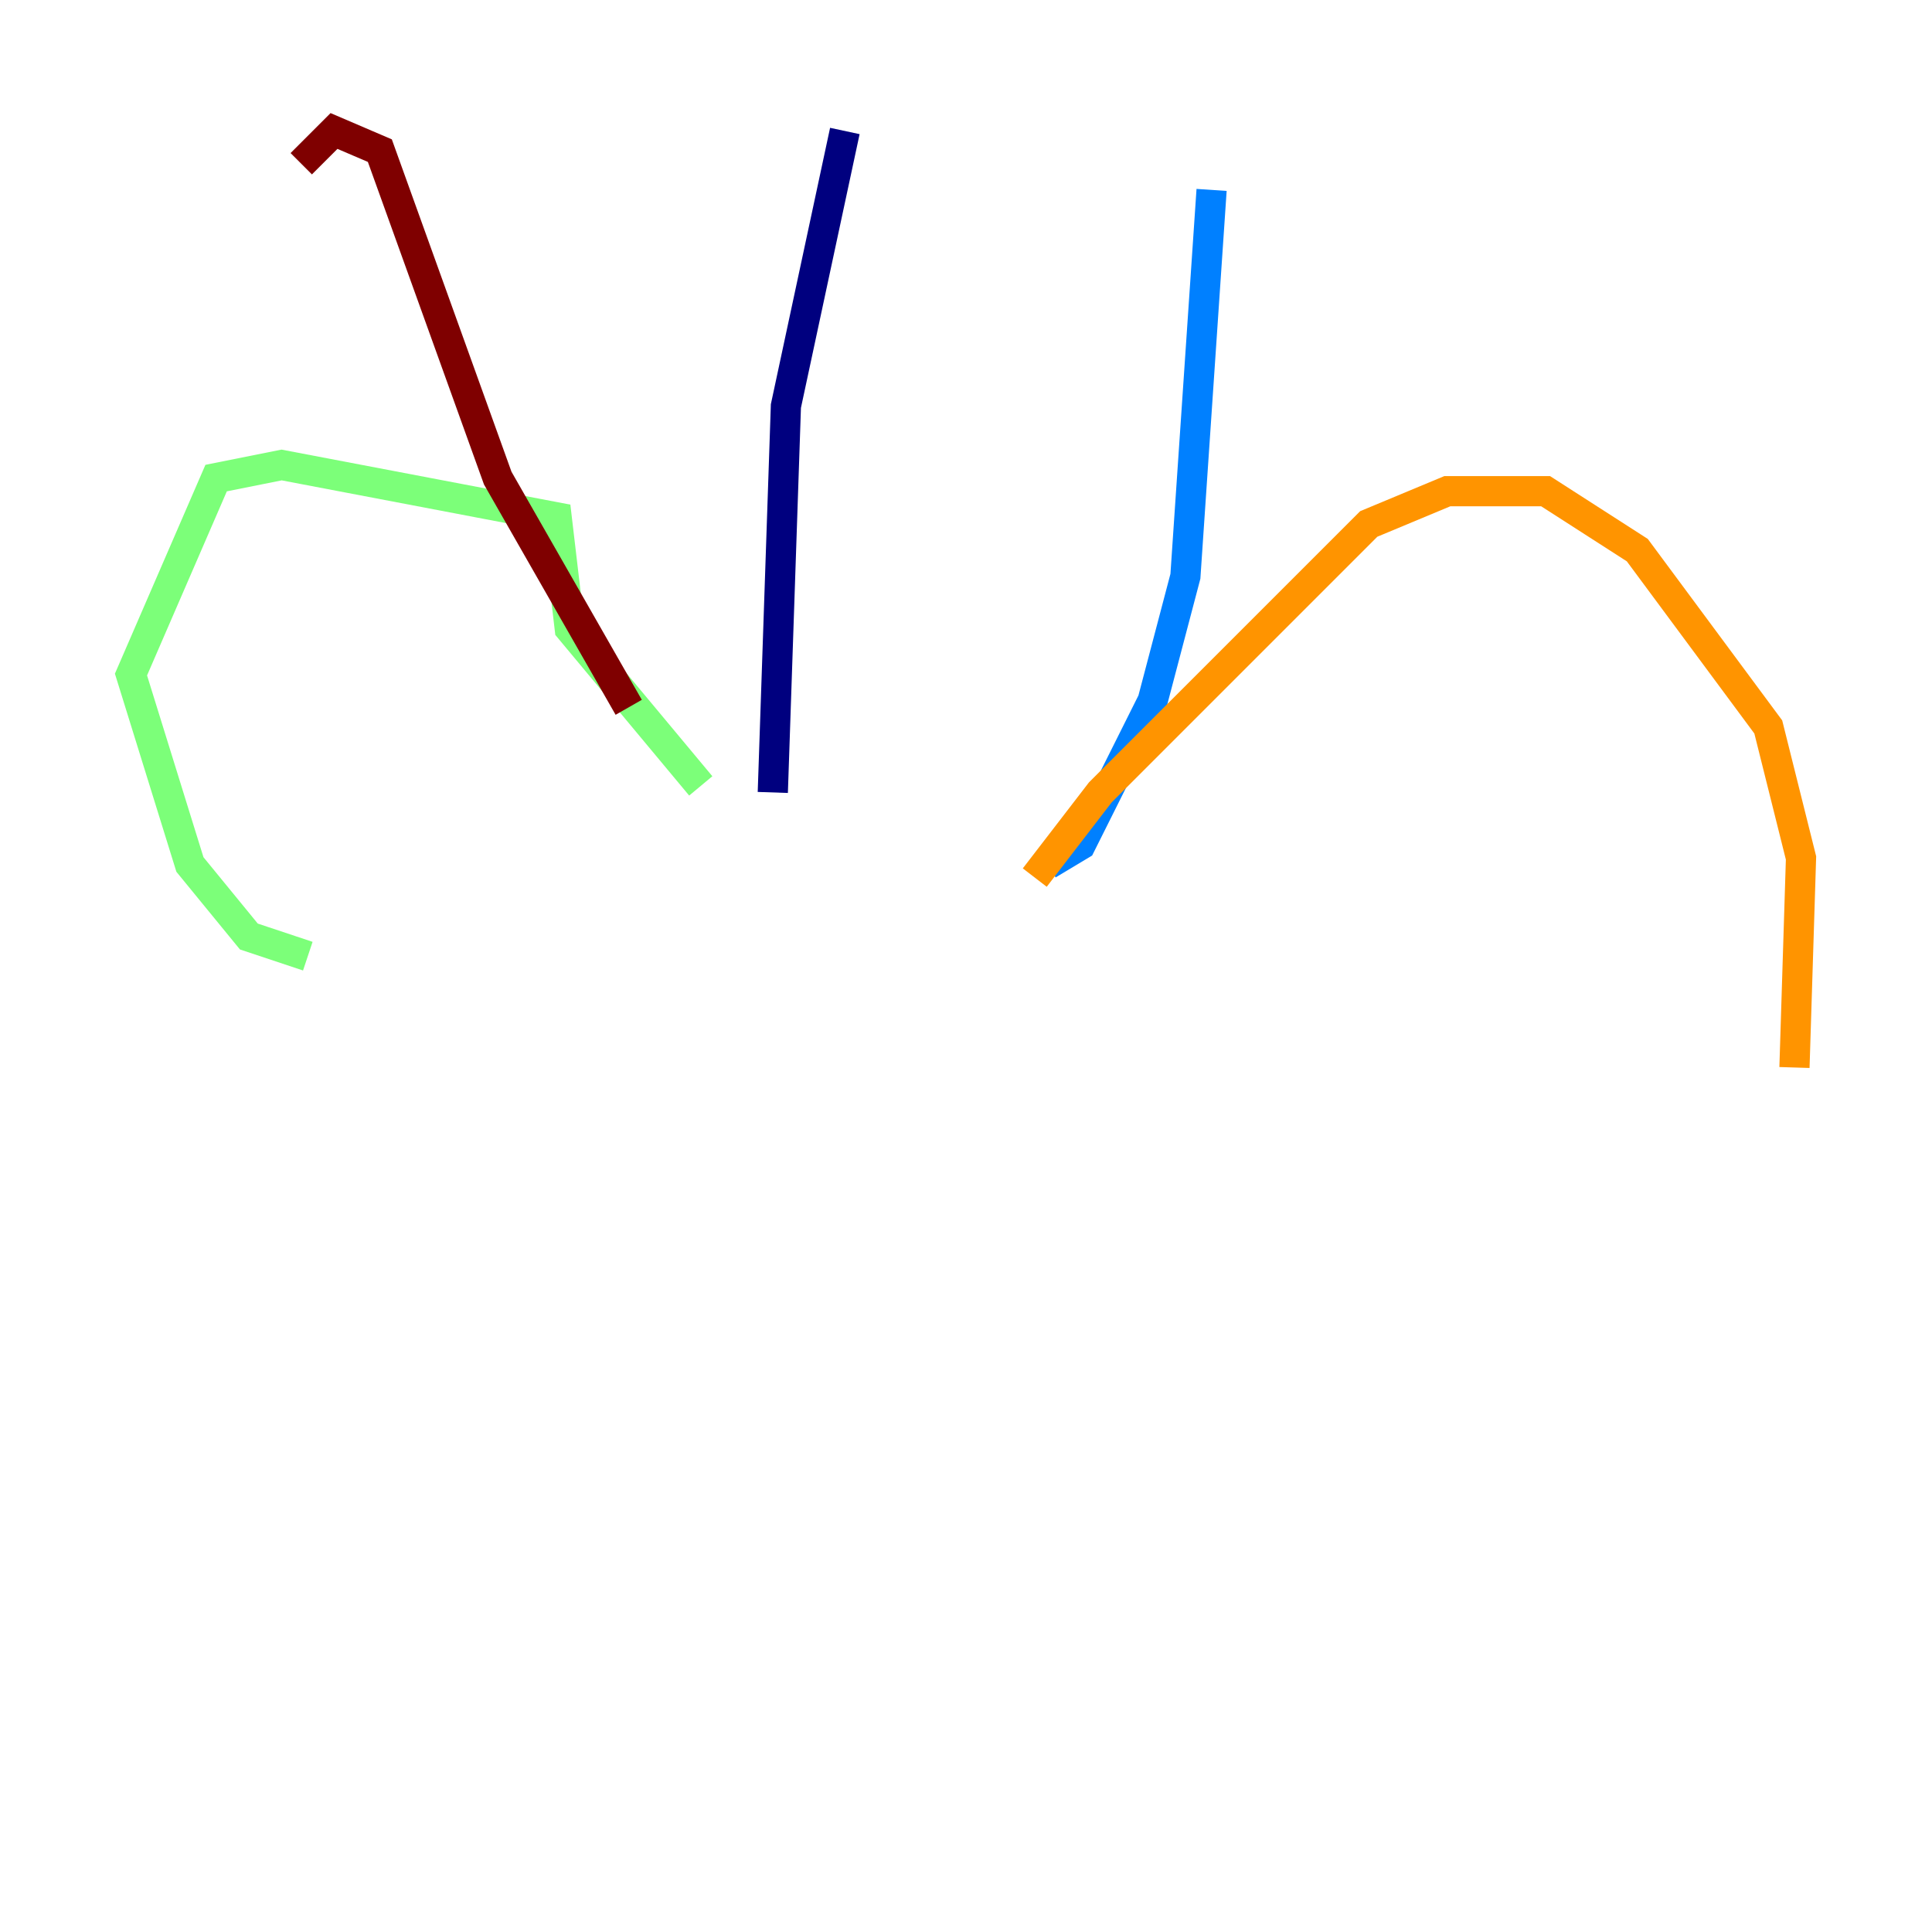 <?xml version="1.0" encoding="utf-8" ?>
<svg baseProfile="tiny" height="128" version="1.2" viewBox="0,0,128,128" width="128" xmlns="http://www.w3.org/2000/svg" xmlns:ev="http://www.w3.org/2001/xml-events" xmlns:xlink="http://www.w3.org/1999/xlink"><defs /><polyline fill="none" points="55.973,8.678 52.068,26.902 51.2,52.502" stroke="#00007f" stroke-width="2" /><polyline fill="none" points="80.271,12.583 78.536,38.183 76.366,46.427 71.593,55.973 69.424,57.275" stroke="#0080ff" stroke-width="2" /><polyline fill="none" points="46.427,52.068 37.749,41.654 36.881,34.278 18.658,30.807 14.319,31.675 8.678,44.691 12.583,57.275 16.488,62.047 20.393,63.349" stroke="#7cff79" stroke-width="2" /><polyline fill="none" points="68.556,58.142 72.895,52.502 90.685,34.712 95.891,32.542 102.4,32.542 108.475,36.447 117.153,48.163 119.322,56.841 118.888,70.725" stroke="#ff9400" stroke-width="2" /><polyline fill="none" points="41.654,46.861 32.976,31.675 25.166,9.98 22.129,8.678 19.959,10.848" stroke="#7f0000" stroke-width="2" /></svg>